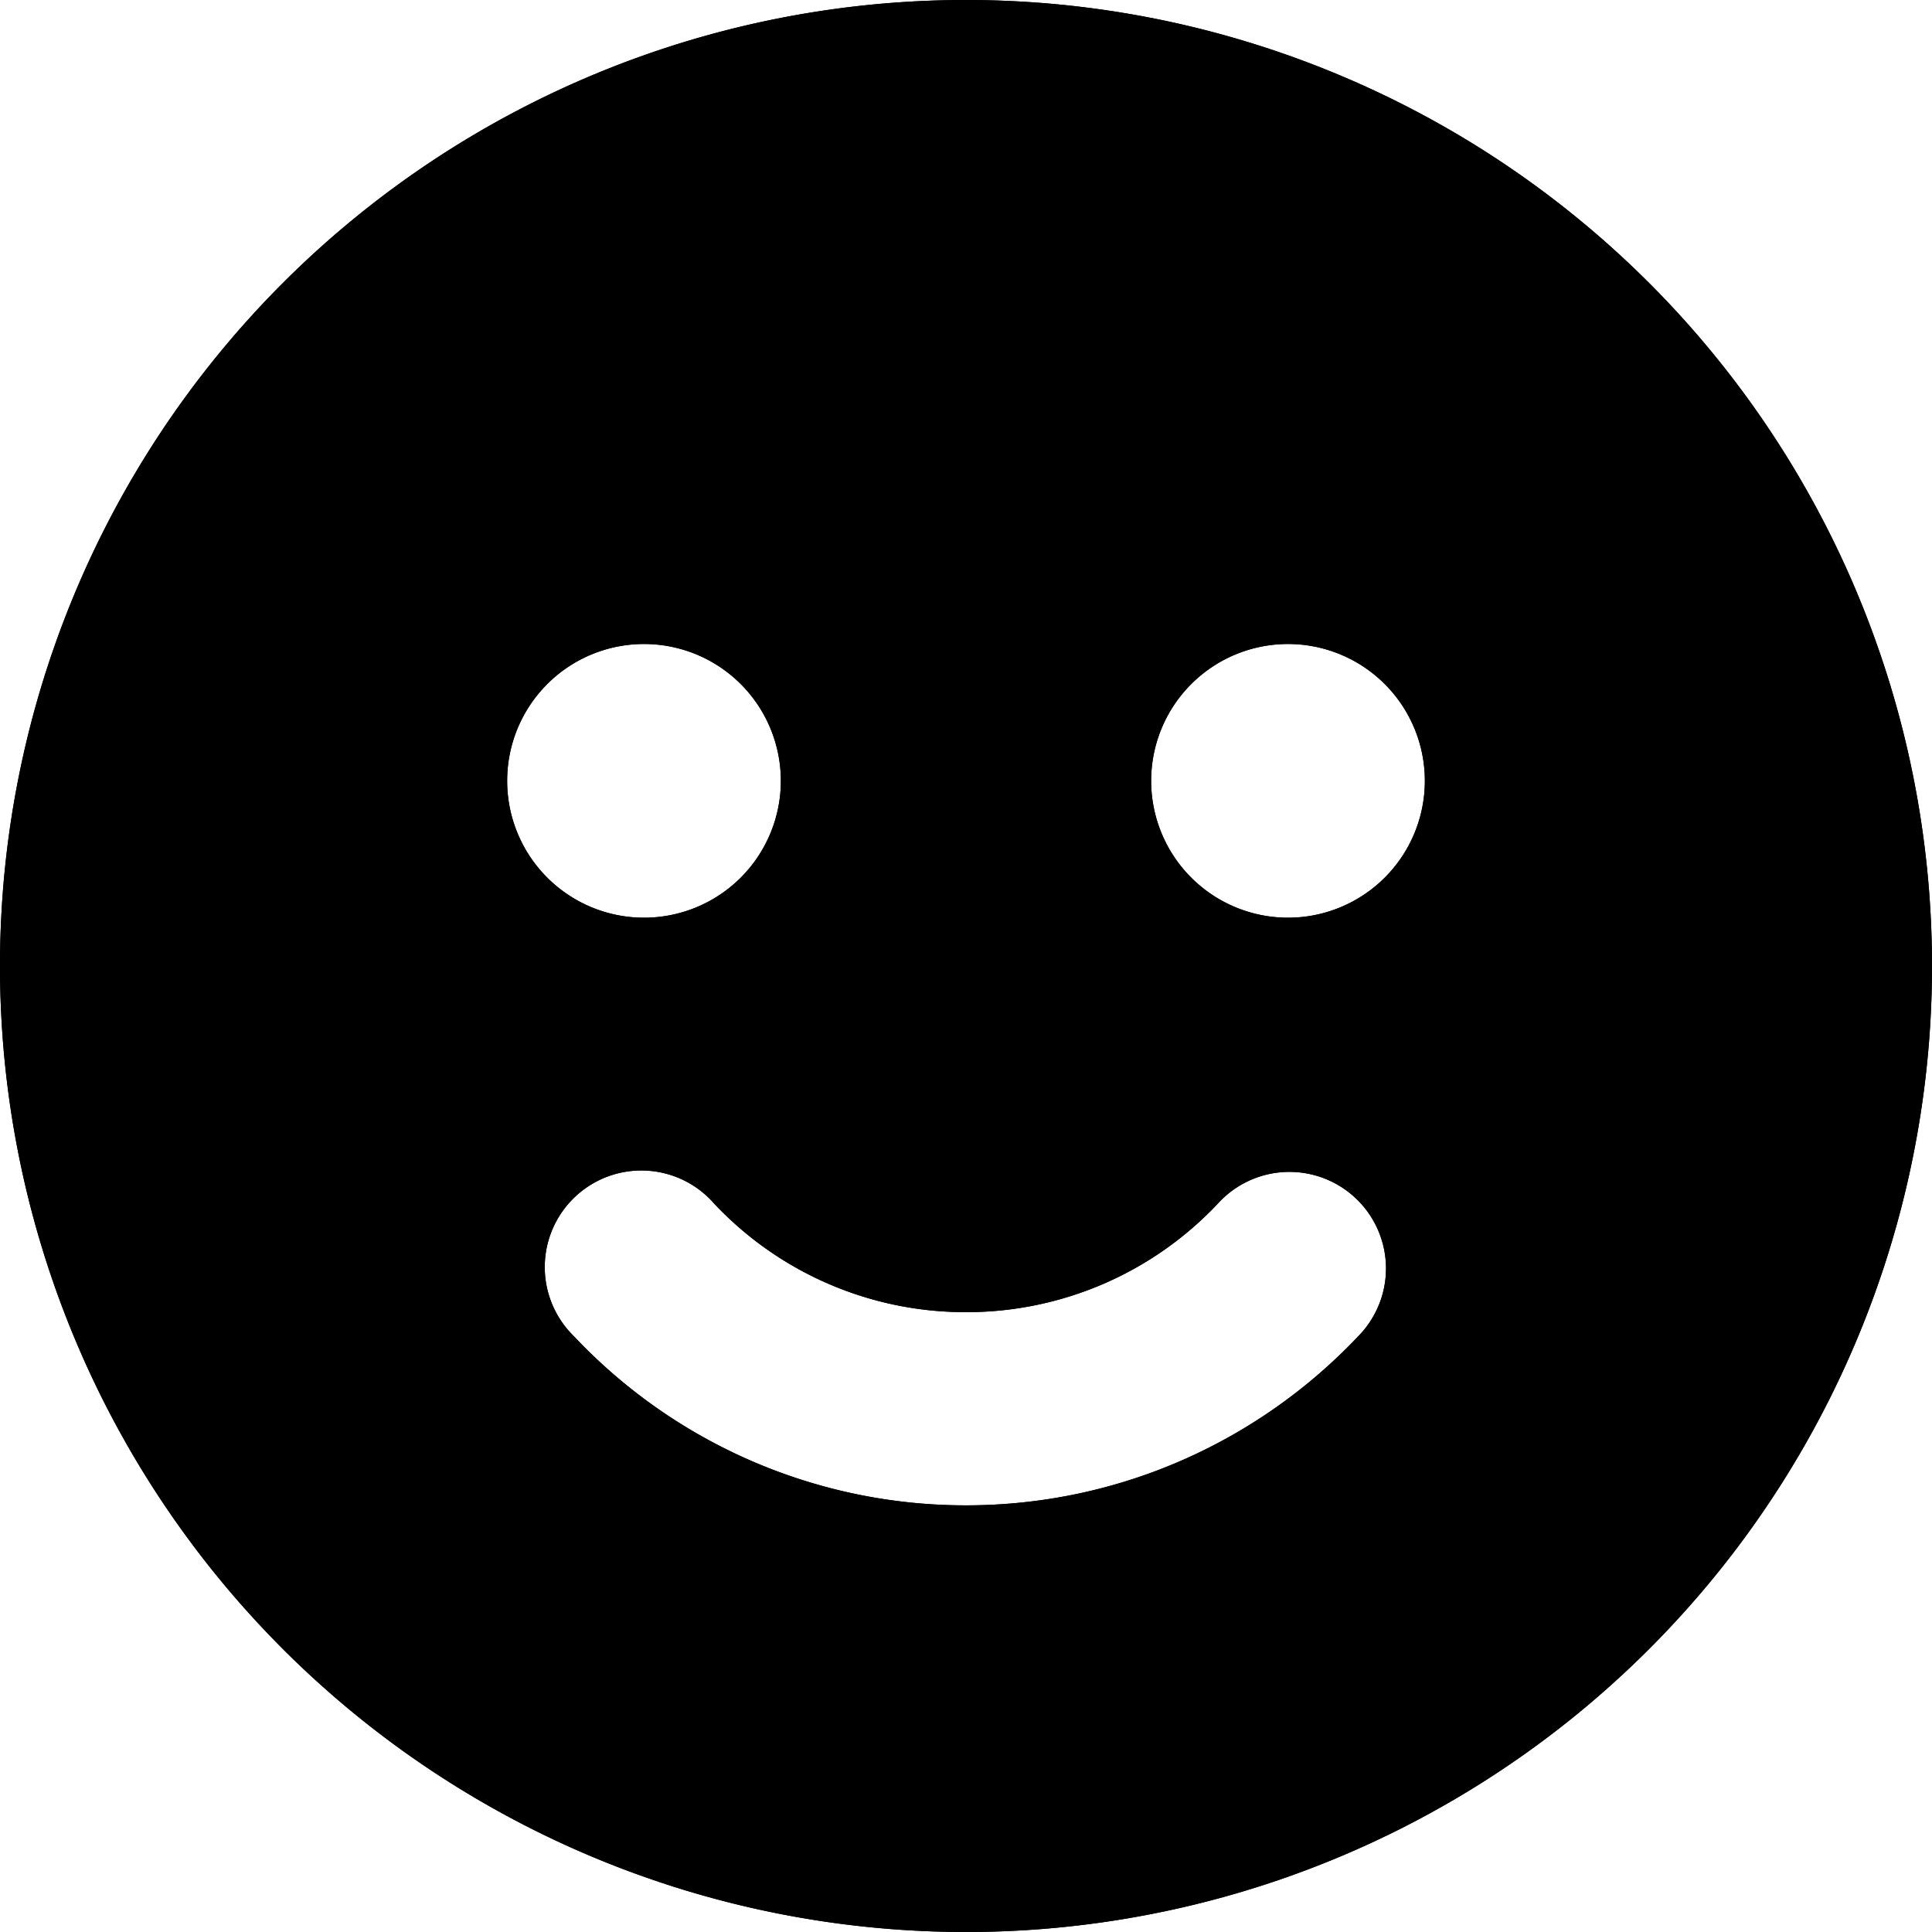 <svg width="12" height="12" fill="none" xmlns="http://www.w3.org/2000/svg"><path fill-rule="evenodd" clip-rule="evenodd" d="M6 12A6 6 0 106 0a6 6 0 000 12zM4 4a.85.85 0 100 1.7A.85.85 0 004 4zm.436 3.476a.6.6 0 10-.872.823A3.342 3.342 0 006 9.35c.96 0 1.826-.405 2.436-1.05a.6.6 0 10-.872-.824A2.142 2.142 0 016 8.15a2.142 2.142 0 01-1.564-.674zM7.15 4.85a.85.85 0 111.7 0 .85.85 0 01-1.7 0z" fill="currentColor"/><path fill-rule="evenodd" clip-rule="evenodd" d="M6 12A6 6 0 106 0a6 6 0 000 12zM4 4a.85.85 0 100 1.7A.85.85 0 004 4zm.436 3.476a.6.6 0 10-.872.823A3.342 3.342 0 006 9.35c.96 0 1.826-.405 2.436-1.05a.6.6 0 10-.872-.824A2.142 2.142 0 016 8.15a2.142 2.142 0 01-1.564-.674zM7.15 4.85a.85.85 0 111.7 0 .85.85 0 01-1.7 0z" fill="currentColor"/></svg>

